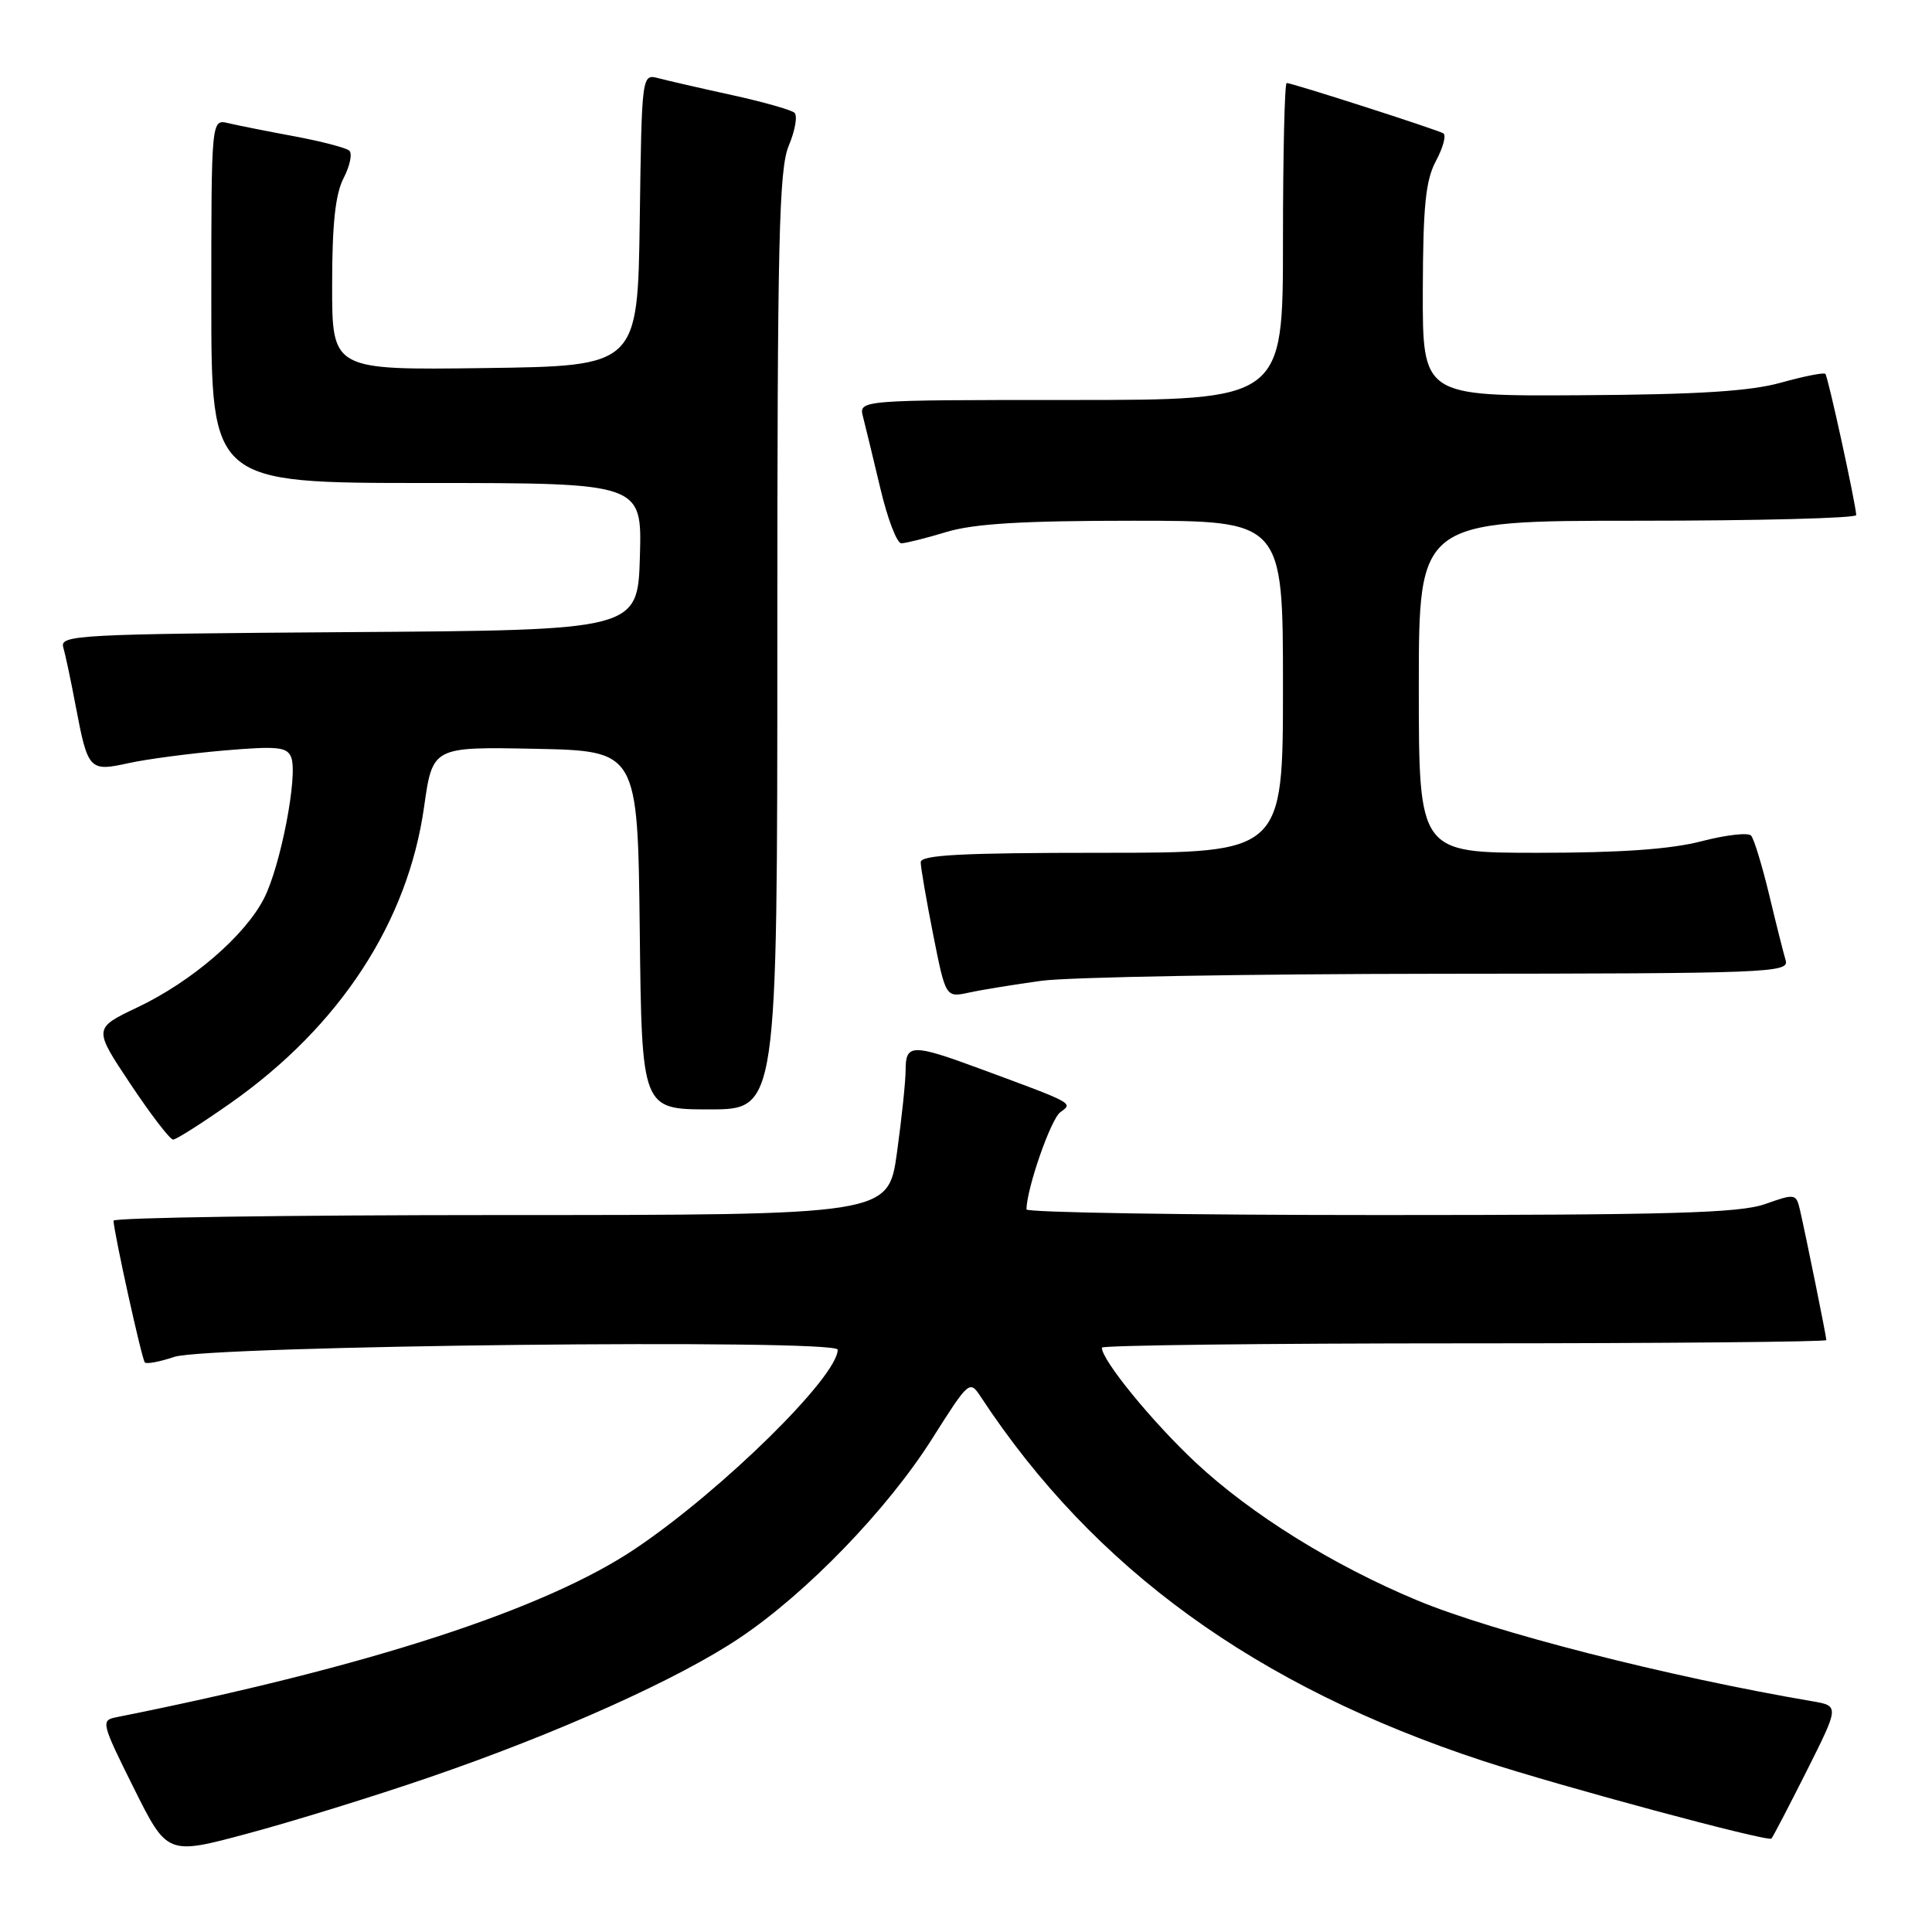 <?xml version="1.0" encoding="UTF-8" standalone="no"?>
<!DOCTYPE svg PUBLIC "-//W3C//DTD SVG 1.1//EN" "http://www.w3.org/Graphics/SVG/1.1/DTD/svg11.dtd" >
<svg xmlns="http://www.w3.org/2000/svg" xmlns:xlink="http://www.w3.org/1999/xlink" version="1.1" viewBox="0 0 256 256">
 <g >
 <path fill="currentColor"
d=" M 56.76 235.55 C 73.86 229.69 89.93 222.47 98.06 217.00 C 106.95 211.02 117.58 200.01 123.50 190.66 C 128.42 182.89 128.48 182.84 129.98 185.12 C 144.94 207.87 166.47 223.47 196.50 233.33 C 206.72 236.68 234.24 244.09 234.72 243.62 C 234.92 243.42 237.02 239.38 239.40 234.65 C 243.72 226.04 243.72 226.04 240.11 225.42 C 220.97 222.16 197.89 216.26 187.80 212.06 C 176.65 207.42 165.77 200.65 158.44 193.80 C 152.65 188.38 146.00 180.24 146.00 178.57 C 146.00 178.26 167.60 178.00 194.00 178.00 C 220.40 178.00 242.00 177.80 242.00 177.57 C 242.00 177.08 239.29 163.73 238.50 160.30 C 238.00 158.16 237.85 158.14 233.87 159.55 C 230.49 160.74 221.31 161.00 182.87 161.00 C 157.09 161.00 136.01 160.66 136.01 160.25 C 136.06 157.42 139.23 148.31 140.49 147.38 C 142.21 146.13 142.48 146.27 129.63 141.53 C 120.90 138.31 120.00 138.33 120.00 141.75 C 120.00 143.26 119.48 148.21 118.85 152.75 C 117.70 161.00 117.70 161.00 66.35 161.00 C 38.11 161.00 15.02 161.34 15.04 161.75 C 15.14 163.57 18.80 180.13 19.19 180.53 C 19.44 180.77 21.18 180.44 23.07 179.80 C 27.49 178.29 111.00 177.38 111.00 178.84 C 111.00 182.40 95.77 197.39 84.27 205.15 C 72.27 213.25 48.83 220.87 15.38 227.55 C 13.35 227.95 13.45 228.34 17.71 236.89 C 22.16 245.82 22.16 245.82 32.83 242.95 C 38.70 241.38 49.47 238.05 56.76 235.55 Z  M 30.59 146.14 C 45.04 135.97 54.03 122.20 56.19 106.94 C 57.32 98.95 57.32 98.95 70.91 99.22 C 84.50 99.50 84.50 99.50 84.77 123.25 C 85.04 147.00 85.04 147.00 94.02 147.00 C 103.00 147.00 103.00 147.00 103.00 84.97 C 103.00 31.67 103.21 22.42 104.52 19.29 C 105.36 17.29 105.70 15.33 105.27 14.94 C 104.85 14.56 101.12 13.50 97.00 12.60 C 92.88 11.70 88.50 10.69 87.27 10.37 C 85.04 9.78 85.04 9.78 84.77 29.14 C 84.50 48.50 84.50 48.50 64.25 48.77 C 44.00 49.04 44.00 49.04 44.01 37.77 C 44.01 29.63 44.44 25.69 45.54 23.58 C 46.37 21.97 46.71 20.35 46.28 19.96 C 45.85 19.58 42.58 18.73 39.00 18.06 C 35.42 17.40 31.49 16.61 30.25 16.32 C 28.00 15.78 28.00 15.78 28.00 39.89 C 28.00 64.00 28.00 64.00 56.54 64.00 C 85.07 64.00 85.07 64.00 84.79 73.75 C 84.50 83.50 84.50 83.50 46.19 83.76 C 10.34 84.01 7.91 84.14 8.38 85.76 C 8.66 86.72 9.41 90.25 10.04 93.61 C 11.65 102.07 11.83 102.27 17.08 101.11 C 19.51 100.58 25.20 99.83 29.73 99.44 C 36.81 98.84 38.05 98.97 38.59 100.36 C 39.50 102.74 37.19 114.71 34.99 119.03 C 32.46 123.99 25.40 130.07 18.21 133.48 C 12.37 136.26 12.37 136.26 17.28 143.63 C 19.98 147.68 22.52 151.00 22.94 151.00 C 23.35 151.00 26.79 148.81 30.59 146.14 Z  M 138.00 129.96 C 141.57 129.47 165.34 129.05 190.82 129.03 C 234.45 129.00 237.10 128.90 236.61 127.25 C 236.32 126.29 235.33 122.35 234.41 118.50 C 233.48 114.65 232.41 111.15 232.03 110.72 C 231.65 110.29 228.69 110.63 225.46 111.47 C 221.38 112.53 214.74 113.00 203.79 113.00 C 188.00 113.00 188.00 113.00 188.00 91.00 C 188.00 69.00 188.00 69.00 217.00 69.00 C 232.95 69.00 245.98 68.66 245.96 68.25 C 245.87 66.61 242.22 49.89 241.87 49.54 C 241.67 49.33 239.02 49.86 236.00 50.70 C 231.93 51.84 225.04 52.28 209.50 52.37 C 188.50 52.50 188.50 52.50 188.53 38.50 C 188.56 27.24 188.90 23.88 190.28 21.31 C 191.22 19.55 191.66 17.91 191.25 17.67 C 190.38 17.16 171.22 11.00 170.49 11.00 C 170.22 11.00 170.00 20.45 170.00 32.00 C 170.00 53.00 170.00 53.00 141.88 53.00 C 113.77 53.00 113.77 53.00 114.36 55.25 C 114.68 56.49 115.71 60.76 116.66 64.75 C 117.60 68.74 118.85 72.00 119.43 71.99 C 120.02 71.98 122.71 71.31 125.41 70.49 C 129.05 69.39 135.45 69.00 150.16 69.00 C 170.00 69.00 170.00 69.00 170.00 91.00 C 170.00 113.00 170.00 113.00 146.00 113.00 C 127.47 113.00 122.00 113.28 122.00 114.25 C 122.00 114.94 122.74 119.25 123.65 123.84 C 125.31 132.19 125.31 132.19 128.41 131.52 C 130.11 131.15 134.43 130.45 138.00 129.96 Z "/>
</g>
</svg>